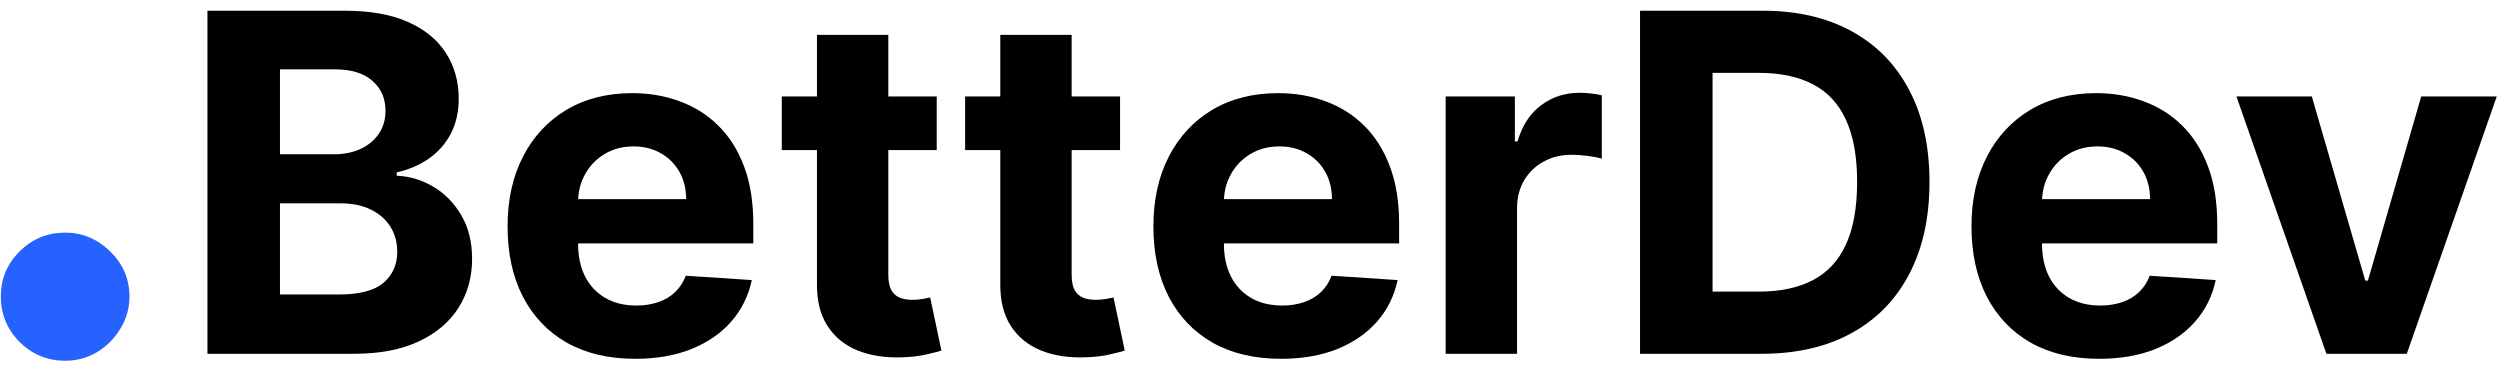 <svg width="212" height="31" viewBox="0 0 212 31" fill="none" xmlns="http://www.w3.org/2000/svg">
<path d="M211.724 8.182L204.097 30H197.278L189.651 8.182H196.043L200.574 23.793H200.801L205.318 8.182H211.724Z" fill="black"/>
<path d="M178.006 30.426C175.762 30.426 173.83 29.972 172.211 29.062C170.601 28.144 169.361 26.847 168.489 25.171C167.618 23.485 167.182 21.491 167.182 19.19C167.182 16.946 167.618 14.976 168.489 13.281C169.361 11.586 170.587 10.265 172.168 9.318C173.759 8.371 175.625 7.898 177.765 7.898C179.204 7.898 180.544 8.13 181.785 8.594C183.035 9.048 184.124 9.735 185.052 10.653C185.989 11.572 186.718 12.727 187.239 14.119C187.76 15.502 188.021 17.121 188.021 18.977V20.639H169.597V16.889H182.325C182.325 16.018 182.135 15.246 181.756 14.574C181.378 13.902 180.852 13.376 180.18 12.997C179.517 12.609 178.745 12.415 177.864 12.415C176.946 12.415 176.131 12.628 175.421 13.054C174.72 13.471 174.171 14.034 173.773 14.744C173.376 15.445 173.172 16.226 173.163 17.088V20.653C173.163 21.733 173.361 22.666 173.759 23.452C174.166 24.238 174.739 24.844 175.478 25.27C176.217 25.696 177.093 25.909 178.106 25.909C178.778 25.909 179.394 25.814 179.952 25.625C180.511 25.436 180.989 25.151 181.387 24.773C181.785 24.394 182.088 23.93 182.296 23.381L187.893 23.75C187.609 25.095 187.026 26.269 186.146 27.273C185.274 28.267 184.147 29.044 182.765 29.602C181.392 30.151 179.806 30.426 178.006 30.426Z" fill="black"/>
<path d="M149.388 30H139.075V0.909H149.473C152.399 0.909 154.918 1.491 157.03 2.656C159.142 3.812 160.766 5.473 161.902 7.642C163.048 9.811 163.621 12.405 163.621 15.426C163.621 18.456 163.048 21.061 161.902 23.239C160.766 25.417 159.132 27.088 157.001 28.253C154.88 29.418 152.342 30 149.388 30ZM145.226 24.73H149.132C150.95 24.73 152.48 24.408 153.72 23.764C154.97 23.111 155.908 22.102 156.533 20.739C157.167 19.366 157.484 17.595 157.484 15.426C157.484 13.277 157.167 11.52 156.533 10.156C155.908 8.793 154.975 7.789 153.734 7.145C152.494 6.501 150.965 6.179 149.146 6.179H145.226V24.73Z" fill="black"/>
<path d="M122.594 30V8.182H128.461V11.989H128.688C129.086 10.634 129.754 9.612 130.691 8.92C131.629 8.22 132.708 7.869 133.93 7.869C134.233 7.869 134.559 7.888 134.91 7.926C135.26 7.964 135.568 8.016 135.833 8.082V13.452C135.549 13.367 135.156 13.291 134.654 13.224C134.152 13.158 133.693 13.125 133.276 13.125C132.386 13.125 131.591 13.319 130.89 13.707C130.199 14.086 129.649 14.617 129.242 15.298C128.844 15.98 128.646 16.766 128.646 17.656V30H122.594Z" fill="black"/>
<path d="M108.631 30.426C106.387 30.426 104.455 29.972 102.836 29.062C101.226 28.144 99.986 26.847 99.114 25.171C98.243 23.485 97.808 21.491 97.808 19.19C97.808 16.946 98.243 14.976 99.114 13.281C99.986 11.586 101.212 10.265 102.793 9.318C104.384 8.371 106.25 7.898 108.39 7.898C109.829 7.898 111.169 8.13 112.41 8.594C113.66 9.048 114.749 9.735 115.677 10.653C116.614 11.572 117.343 12.727 117.864 14.119C118.385 15.502 118.646 17.121 118.646 18.977V20.639H100.222V16.889H112.95C112.95 16.018 112.76 15.246 112.381 14.574C112.003 13.902 111.477 13.376 110.805 12.997C110.142 12.609 109.37 12.415 108.489 12.415C107.571 12.415 106.756 12.628 106.046 13.054C105.345 13.471 104.796 14.034 104.398 14.744C104.001 15.445 103.797 16.226 103.788 17.088V20.653C103.788 21.733 103.986 22.666 104.384 23.452C104.791 24.238 105.364 24.844 106.103 25.27C106.842 25.696 107.718 25.909 108.731 25.909C109.403 25.909 110.019 25.814 110.577 25.625C111.136 25.436 111.614 25.151 112.012 24.773C112.41 24.394 112.713 23.93 112.921 23.381L118.518 23.75C118.234 25.095 117.651 26.269 116.771 27.273C115.899 28.267 114.772 29.044 113.39 29.602C112.017 30.151 110.431 30.426 108.631 30.426Z" fill="black"/>
<path d="M94.981 8.182V12.727H81.842V8.182H94.981ZM84.825 2.955H90.876V23.295C90.876 23.854 90.961 24.29 91.131 24.602C91.302 24.905 91.539 25.118 91.842 25.241C92.154 25.365 92.514 25.426 92.921 25.426C93.205 25.426 93.489 25.402 93.773 25.355C94.058 25.298 94.275 25.256 94.427 25.227L95.379 29.73C95.076 29.825 94.649 29.934 94.1 30.057C93.551 30.189 92.883 30.27 92.097 30.298C90.639 30.355 89.361 30.161 88.262 29.716C87.173 29.271 86.326 28.579 85.719 27.642C85.113 26.704 84.815 25.521 84.825 24.091V2.955Z" fill="black"/>
<path d="M79.434 8.182V12.727H66.295V8.182H79.434ZM69.278 2.955H75.329V23.295C75.329 23.854 75.414 24.29 75.585 24.602C75.755 24.905 75.992 25.118 76.295 25.241C76.607 25.365 76.967 25.426 77.374 25.426C77.658 25.426 77.942 25.402 78.227 25.355C78.511 25.298 78.728 25.256 78.88 25.227L79.832 29.73C79.529 29.825 79.103 29.934 78.553 30.057C78.004 30.189 77.336 30.27 76.55 30.298C75.092 30.355 73.814 30.161 72.715 29.716C71.626 29.271 70.779 28.579 70.173 27.642C69.567 26.704 69.268 25.521 69.278 24.091V2.955Z" fill="black"/>
<path d="M53.866 30.426C51.621 30.426 49.69 29.972 48.07 29.062C46.46 28.144 45.22 26.847 44.349 25.171C43.477 23.485 43.042 21.491 43.042 19.19C43.042 16.946 43.477 14.976 44.349 13.281C45.22 11.586 46.446 10.265 48.028 9.318C49.619 8.371 51.484 7.898 53.624 7.898C55.064 7.898 56.404 8.13 57.644 8.594C58.894 9.048 59.983 9.735 60.911 10.653C61.849 11.572 62.578 12.727 63.099 14.119C63.62 15.502 63.88 17.121 63.88 18.977V20.639H45.457V16.889H58.184C58.184 16.018 57.995 15.246 57.616 14.574C57.237 13.902 56.711 13.376 56.039 12.997C55.376 12.609 54.604 12.415 53.724 12.415C52.805 12.415 51.991 12.628 51.281 13.054C50.58 13.471 50.031 14.034 49.633 14.744C49.235 15.445 49.032 16.226 49.022 17.088V20.653C49.022 21.733 49.221 22.666 49.619 23.452C50.026 24.238 50.599 24.844 51.337 25.27C52.076 25.696 52.952 25.909 53.965 25.909C54.638 25.909 55.253 25.814 55.812 25.625C56.37 25.436 56.849 25.151 57.246 24.773C57.644 24.394 57.947 23.93 58.156 23.381L63.752 23.75C63.468 25.095 62.886 26.269 62.005 27.273C61.134 28.267 60.007 29.044 58.624 29.602C57.251 30.151 55.665 30.426 53.866 30.426Z" fill="black"/>
<path d="M17.591 30V0.909H29.239C31.379 0.909 33.164 1.226 34.594 1.861C36.024 2.495 37.099 3.376 37.818 4.503C38.538 5.62 38.898 6.908 38.898 8.366C38.898 9.503 38.67 10.502 38.216 11.364C37.761 12.216 37.136 12.917 36.341 13.466C35.555 14.006 34.655 14.389 33.642 14.617V14.901C34.75 14.948 35.787 15.26 36.753 15.838C37.728 16.416 38.519 17.225 39.125 18.267C39.731 19.299 40.034 20.53 40.034 21.96C40.034 23.504 39.651 24.882 38.884 26.094C38.126 27.296 37.004 28.248 35.517 28.949C34.03 29.65 32.198 30 30.02 30H17.591ZM23.741 24.972H28.756C30.47 24.972 31.72 24.645 32.506 23.991C33.292 23.329 33.685 22.448 33.685 21.349C33.685 20.544 33.491 19.834 33.102 19.219C32.714 18.603 32.16 18.12 31.44 17.77C30.73 17.419 29.883 17.244 28.898 17.244H23.741V24.972ZM23.741 13.082H28.301C29.144 13.082 29.892 12.936 30.546 12.642C31.208 12.339 31.729 11.913 32.108 11.364C32.496 10.814 32.69 10.156 32.69 9.389C32.69 8.338 32.316 7.491 31.568 6.847C30.83 6.203 29.778 5.881 28.415 5.881H23.741V13.082Z" fill="black"/>
<path d="M5.523 30.591C4.023 30.591 2.735 30.061 1.659 29C0.598 27.924 0.068 26.636 0.068 25.136C0.068 23.651 0.598 22.379 1.659 21.318C2.735 20.258 4.023 19.727 5.523 19.727C6.977 19.727 8.25 20.258 9.341 21.318C10.432 22.379 10.977 23.651 10.977 25.136C10.977 26.136 10.72 27.053 10.204 27.886C9.705 28.704 9.045 29.364 8.227 29.864C7.409 30.349 6.508 30.591 5.523 30.591Z" fill="#2562FF"/>
</svg>
